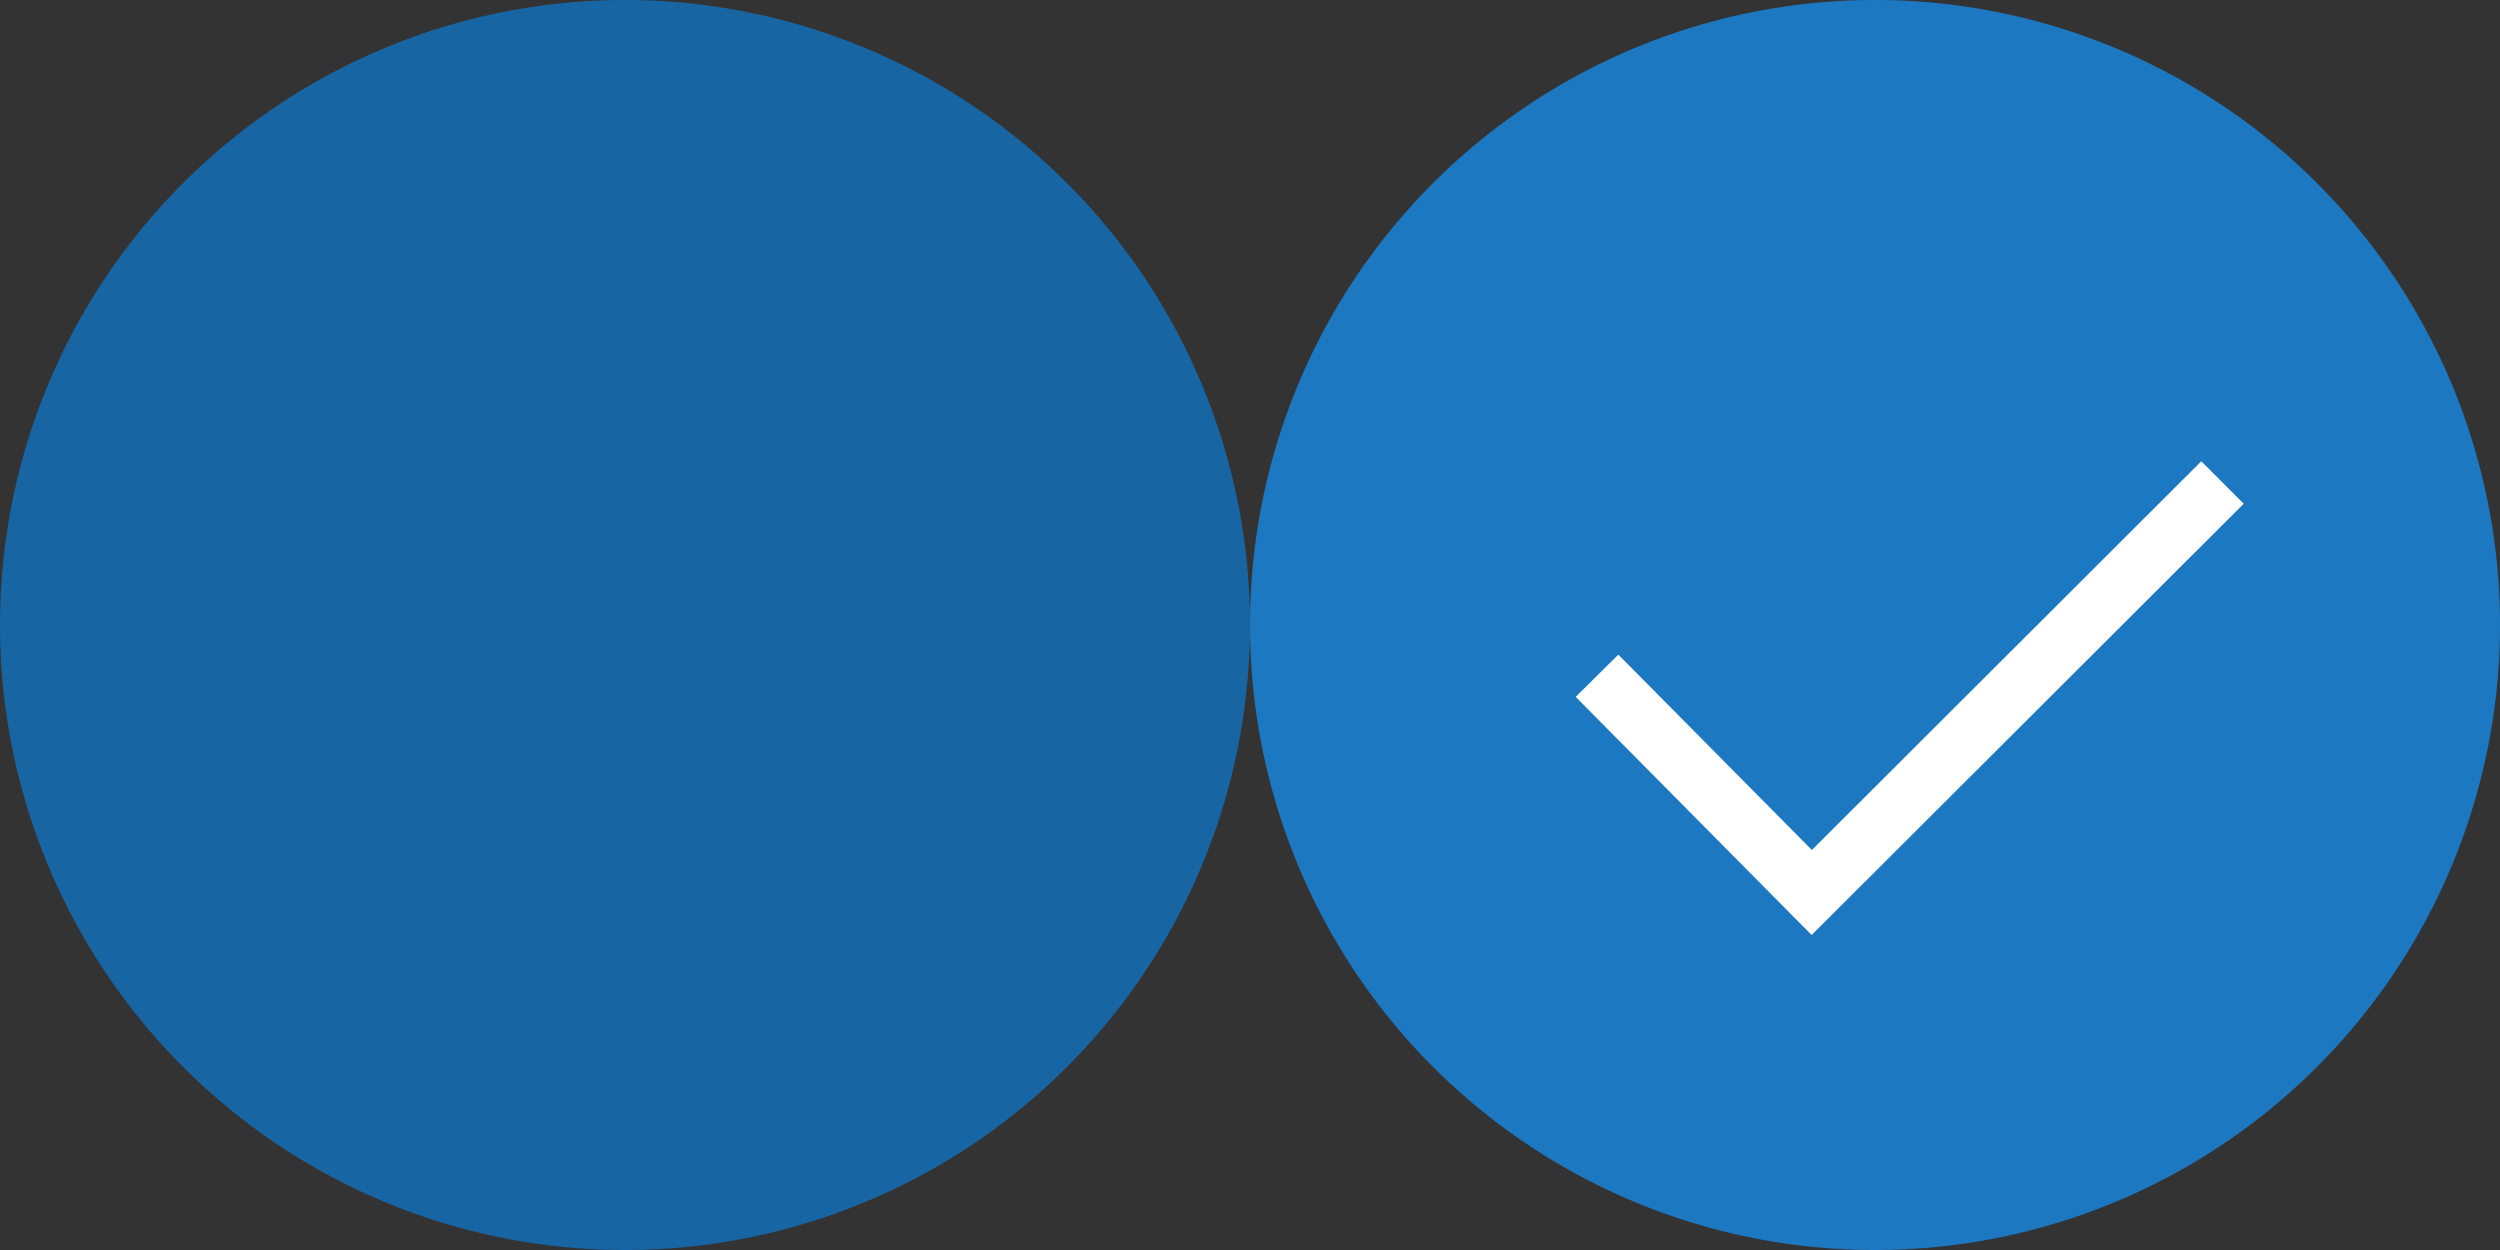 <svg id="Layer_1" data-name="Layer 1" xmlns="http://www.w3.org/2000/svg" width="100" height="50" viewBox="0 0 100 50"><rect x="0" y="0" width="100" height="50" fill="#333333" stroke="none"/><defs><style>.cls-1{fill:#1d78c2;}.cls-1,.cls-3{fill-rule:evenodd;}.cls-2{fill:none;stroke:#fff;stroke-miterlimit:22.93;stroke-width:2.4px;}.cls-3{fill:#1765a3;}</style></defs><title>checkbox</title><path class="cls-1" d="M588.31,368.73a25,25,0,1,1-25,25,25,25,0,0,1,25-25Z" transform="translate(-513.31 -368.73)"/><polyline class="cls-2" points="63.88 27.03 72.47 35.7 88.9 19.3"/><path class="cls-3" d="M538.31,368.73a25,25,0,1,1-25,25,25,25,0,0,1,25-25Z" transform="translate(-513.31 -368.73)"/></svg>